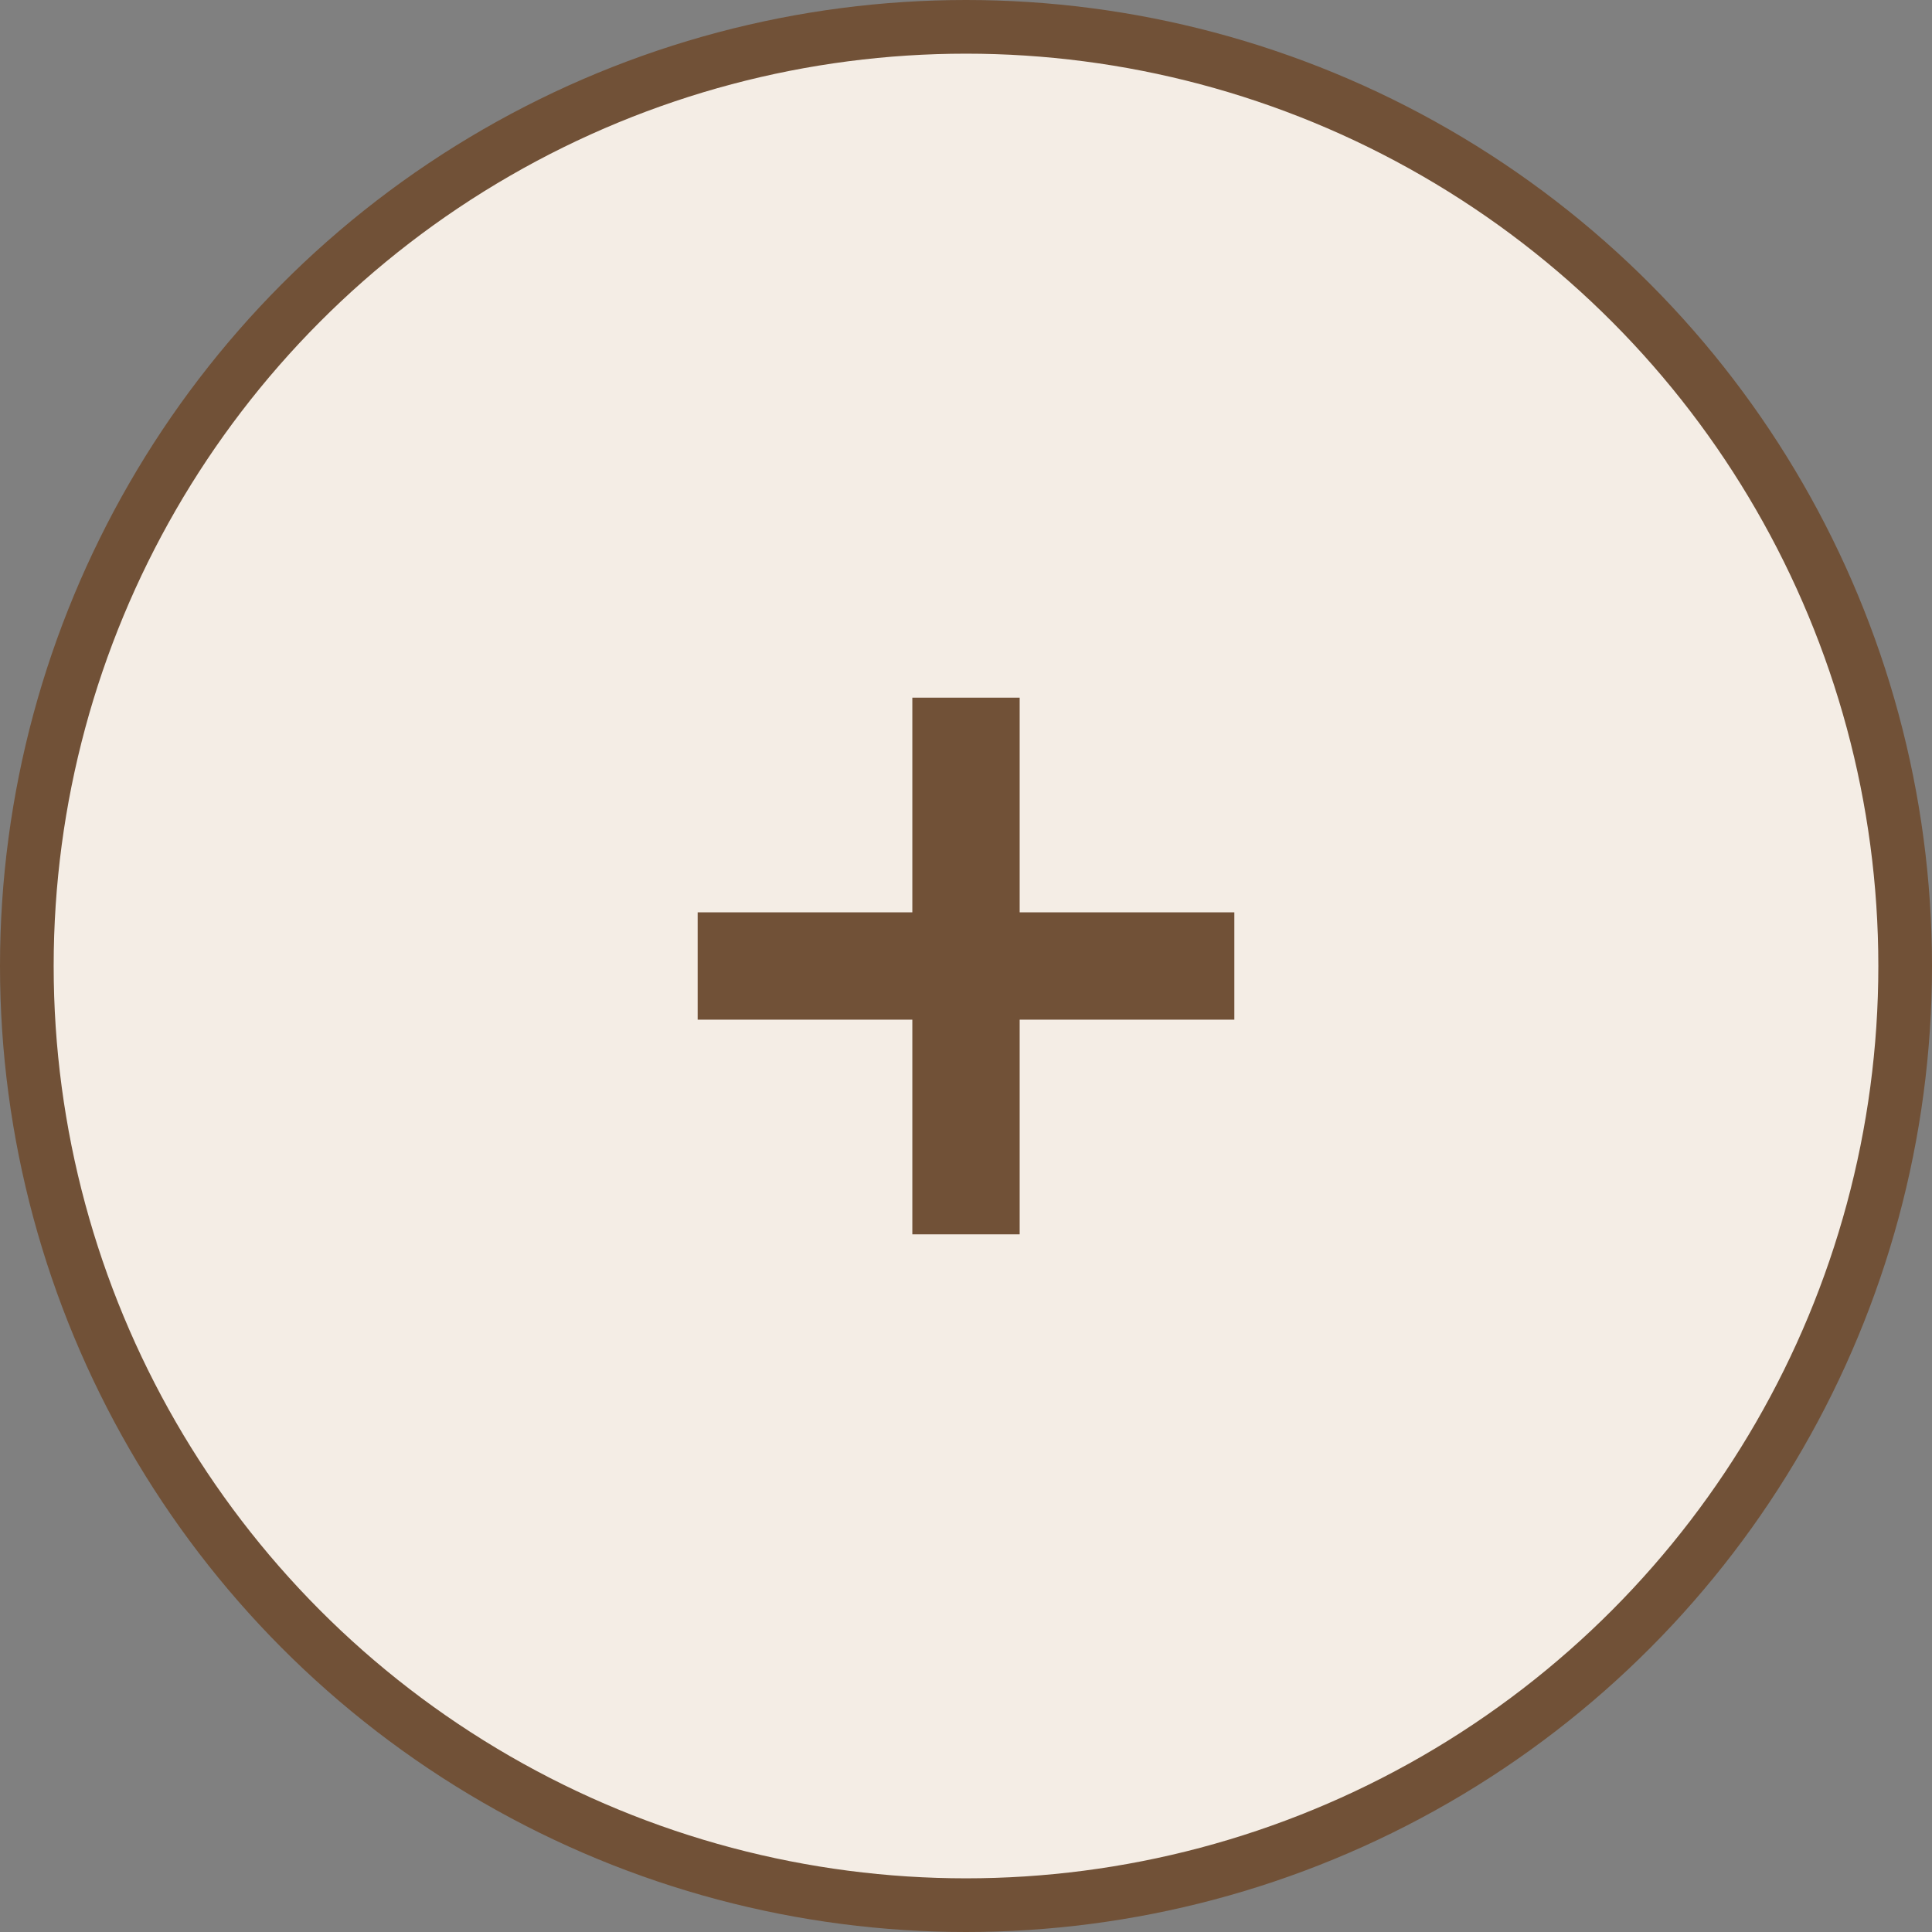 <svg width="36" height="36" viewBox="0 0 36 36" fill="none" xmlns="http://www.w3.org/2000/svg">
<rect x="0" y="0" width="36" height="36" fill="#808080" stroke="none"/>
<circle cx="18" cy="18" r="17.5" fill="#F4EDE5" stroke="#715137"/>
<path fill-rule="evenodd" clip-rule="evenodd" d="M23 19H13V17H23V19Z" fill="#715137"/>
<path fill-rule="evenodd" clip-rule="evenodd" d="M17 23L17 13L19 13L19 23L17 23Z" fill="#715137"/>
</svg>
